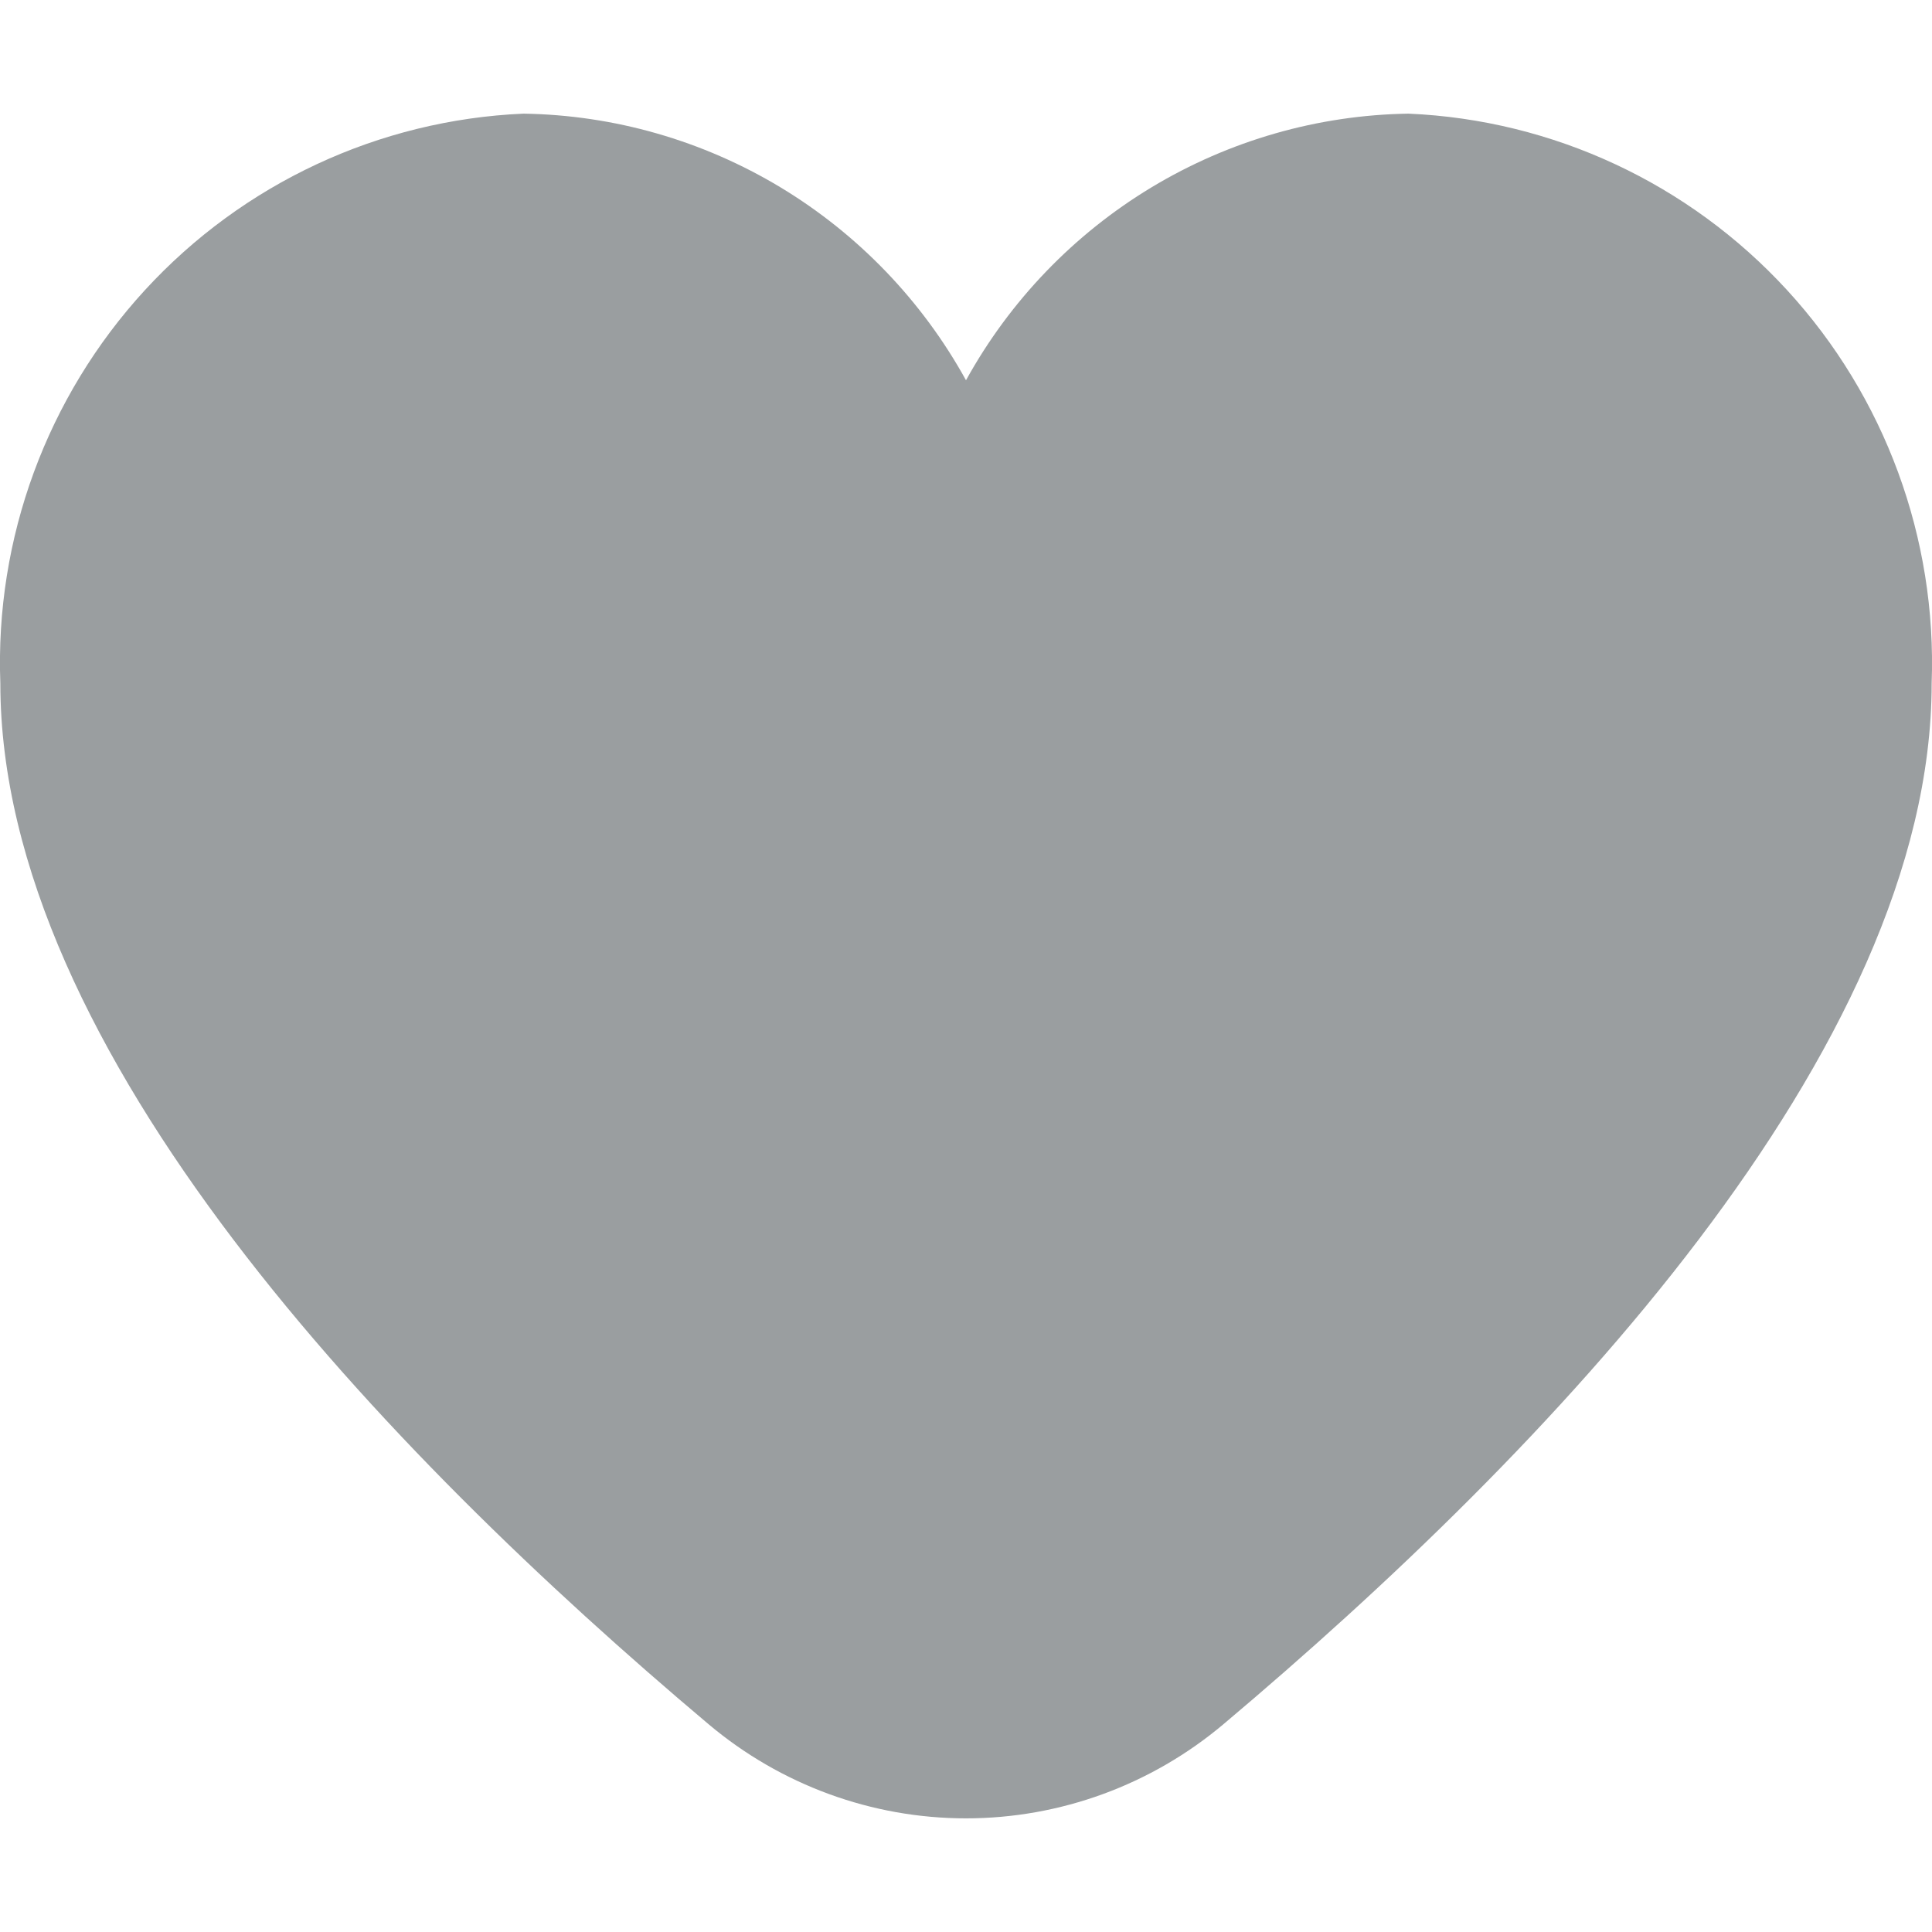 <svg width="17" height="17" viewBox="0 0 17 17" fill="none" xmlns="http://www.w3.org/2000/svg">
<path d="M12.394 1C11.597 1.012 10.817 1.236 10.133 1.648C9.45 2.06 8.886 2.646 8.5 3.346C8.114 2.646 7.55 2.06 6.867 1.648C6.183 1.236 5.403 1.012 4.606 1C3.335 1.055 2.137 1.614 1.275 2.553C0.413 3.492 -0.045 4.736 0.003 6.013C0.003 9.246 3.392 12.777 6.234 15.171C6.869 15.706 7.671 16 8.5 16C9.329 16 10.131 15.706 10.766 15.171C13.608 12.777 16.997 9.246 16.997 6.013C17.044 4.736 16.587 3.492 15.725 2.553C14.863 1.614 13.665 1.055 12.394 1Z" fill="#9A9EA0"/>
</svg>
